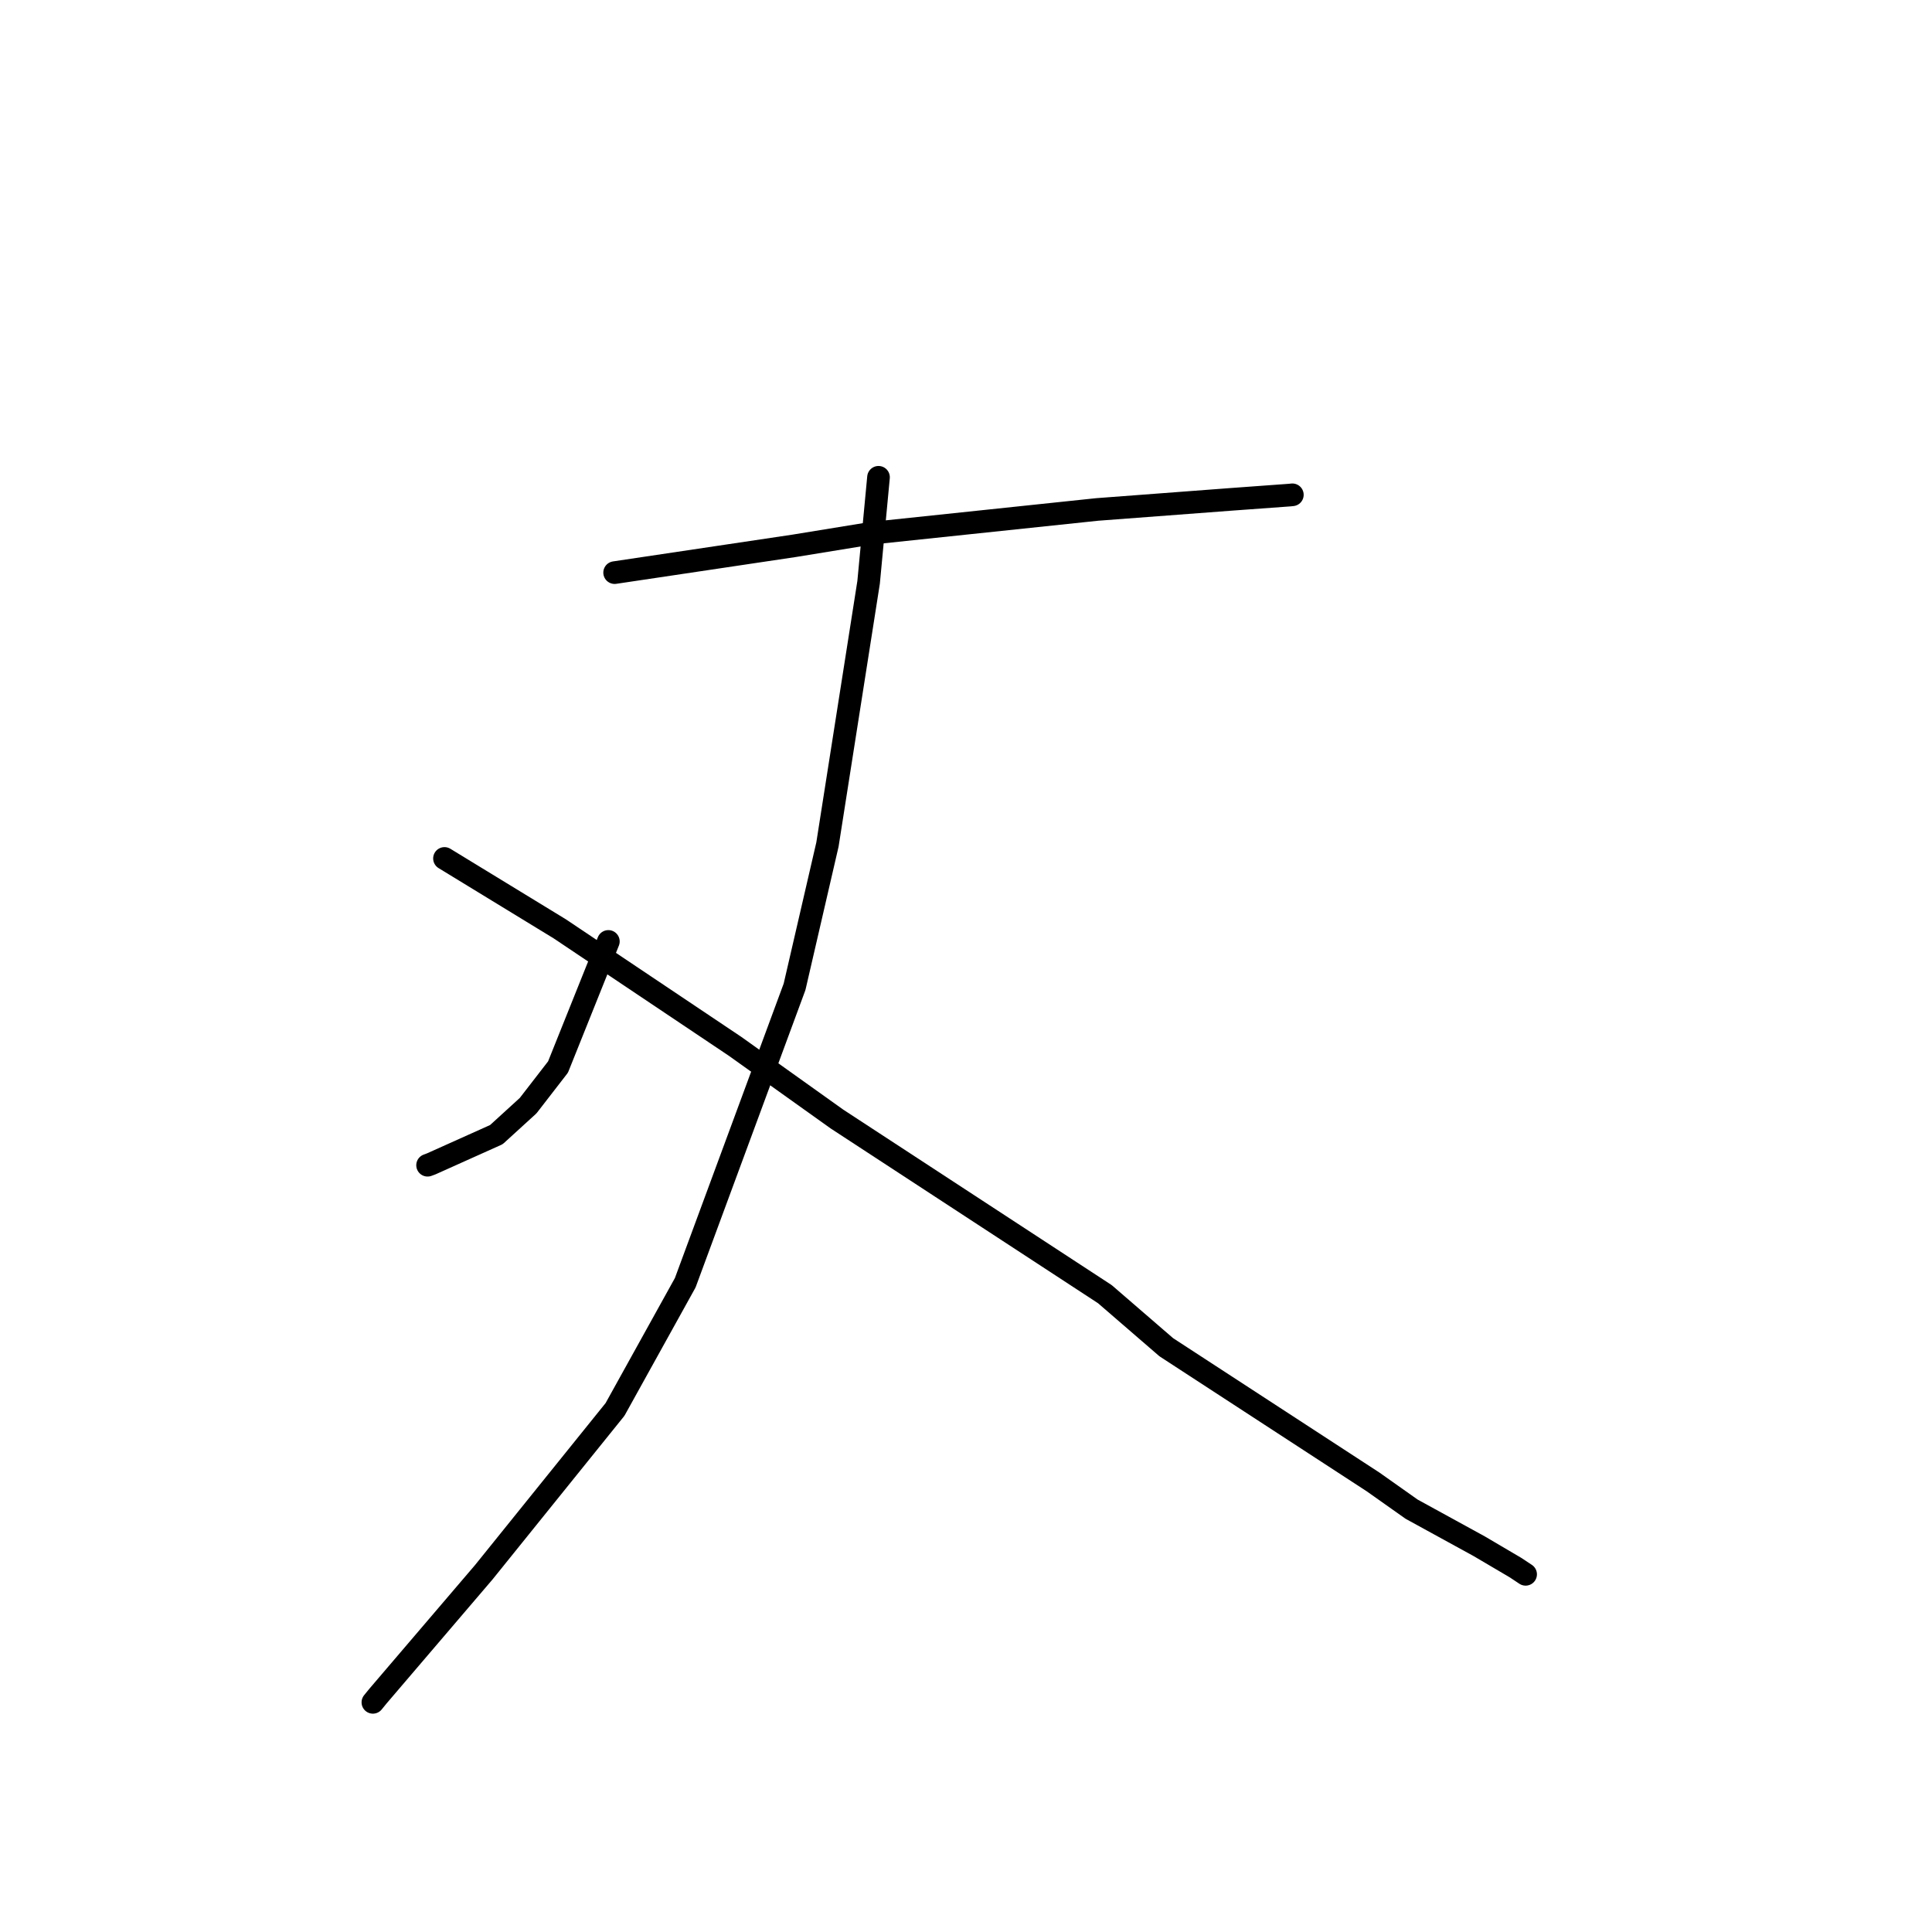 <?xml version="1.0" standalone="no"?>
    <svg width="256" height="256" xmlns="http://www.w3.org/2000/svg" version="1.1">
    <polyline stroke="black" stroke-width="3" stroke-linecap="round" fill="transparent" stroke-linejoin="round" points="81.442 75.875 105.208 72.328 115.478 70.655 145.355 67.508 163.033 66.174 170.935 65.598 171.241 65.564 171.243 65.564 " />
        <polyline stroke="black" stroke-width="3" stroke-linecap="round" fill="transparent" stroke-linejoin="round" points="116.407 63.243 115.095 77.16 109.642 111.901 105.285 130.751 90.797 169.972 81.492 186.759 64.107 208.327 50.093 224.731 49.41 225.569 " />
        <polyline stroke="black" stroke-width="3" stroke-linecap="round" fill="transparent" stroke-linejoin="round" points="80.611 124.744 73.941 141.385 69.979 146.506 65.771 150.344 57.152 154.214 56.657 154.399 " />
        <polyline stroke="black" stroke-width="3" stroke-linecap="round" fill="transparent" stroke-linejoin="round" points="58.896 113.748 74.164 123.071 97.397 138.641 110.903 148.28 146.397 171.48 154.541 178.516 181.934 196.36 187.046 199.974 196 204.883 200.827 207.725 202.031 208.525 202.152 208.605 " />
        </svg>